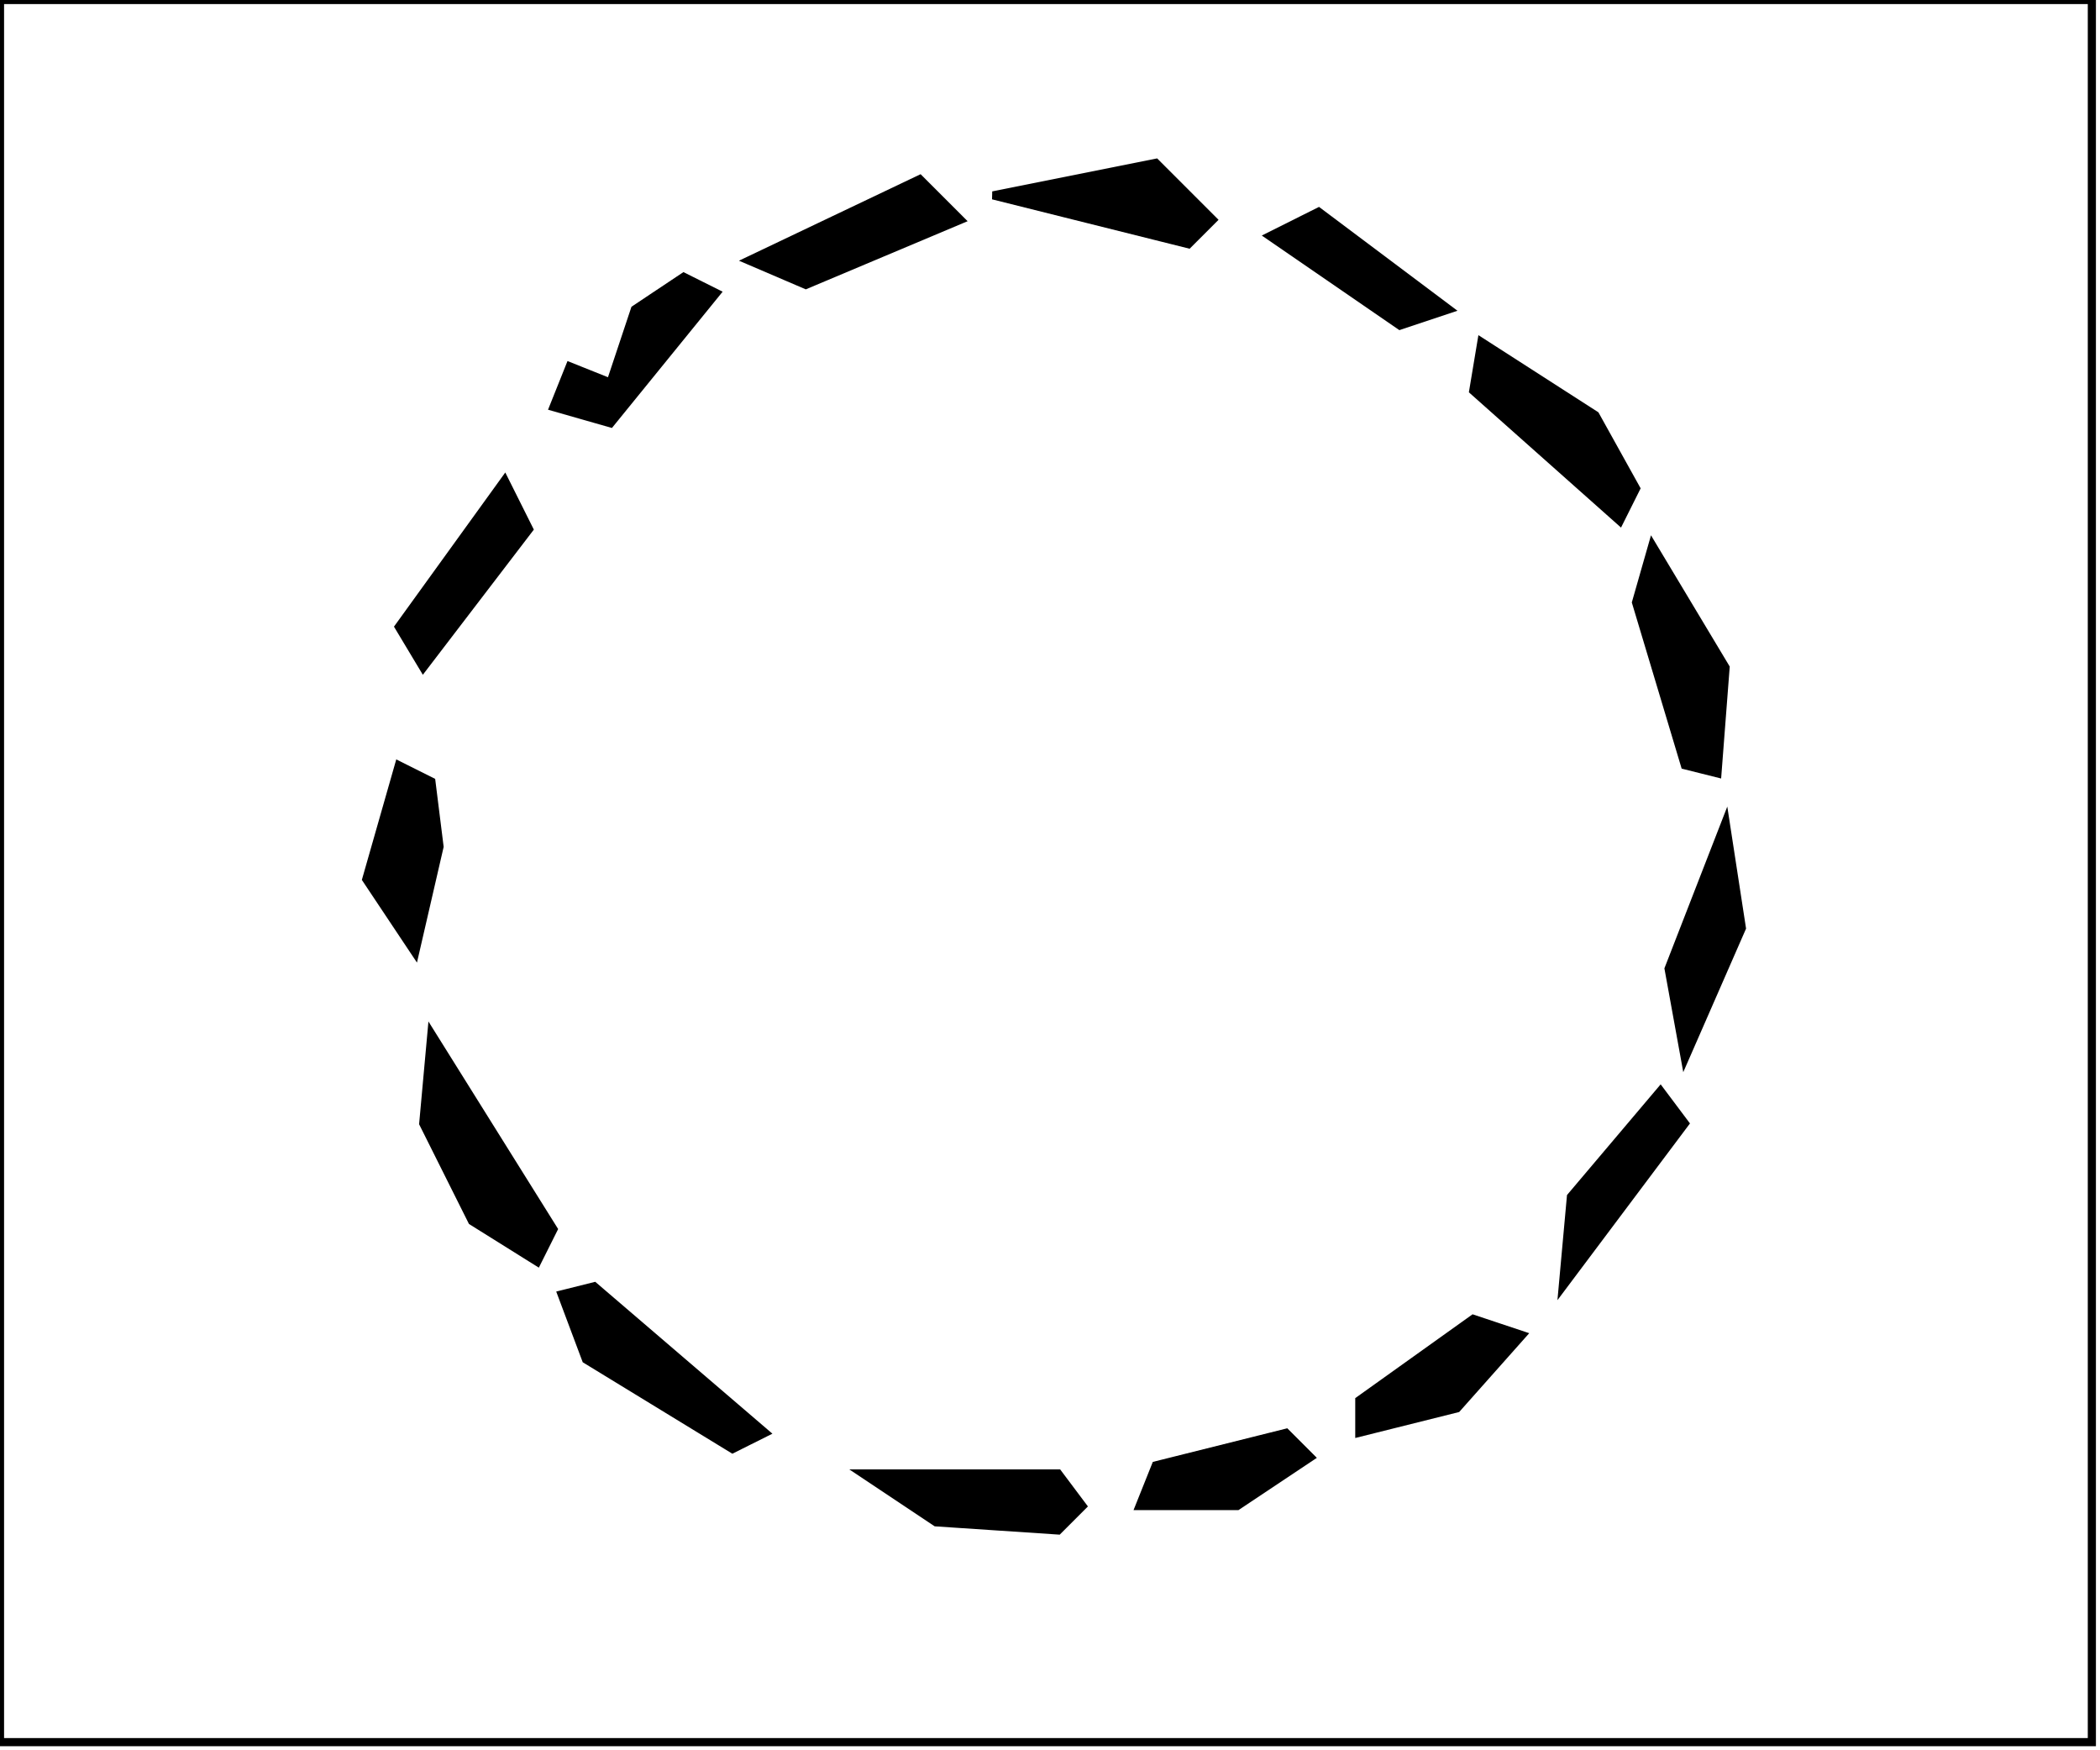 <?xml version="1.0" encoding="utf-8" ?>
<svg baseProfile="full" height="215" version="1.1" width="258" xmlns="http://www.w3.org/2000/svg" xmlns:ev="http://www.w3.org/2001/xml-events" xmlns:xlink="http://www.w3.org/1999/xlink"><defs /><rect fill="white" height="215" width="258" x="0" y="0" /><path d="M 106,181 L 130,181 L 133,185 L 130,188 L 115,187 Z" fill="black" stroke="black" stroke-width="1" /><path d="M 161,179 L 152,185 L 140,185 L 142,180 L 158,176 Z" fill="black" stroke="black" stroke-width="1" /><path d="M 187,164 L 179,173 L 167,176 L 167,172 L 181,162 Z" fill="black" stroke="black" stroke-width="1" /><path d="M 69,159 L 73,158 L 94,176 L 90,178 L 72,167 Z" fill="black" stroke="black" stroke-width="1" /><path d="M 204,134 L 207,138 L 192,158 L 193,147 Z" fill="black" stroke="black" stroke-width="1" /><path d="M 53,127 L 68,151 L 66,155 L 58,150 L 52,138 Z" fill="black" stroke="black" stroke-width="1" /><path d="M 212,101 L 214,114 L 207,130 L 205,119 Z" fill="black" stroke="black" stroke-width="1" /><path d="M 49,94 L 53,96 L 54,104 L 51,117 L 45,108 Z" fill="black" stroke="black" stroke-width="1" /><path d="M 203,67 L 212,82 L 211,95 L 207,94 L 201,74 Z" fill="black" stroke="black" stroke-width="1" /><path d="M 62,59 L 65,65 L 52,82 L 49,77 Z" fill="black" stroke="black" stroke-width="1" /><path d="M 182,42 L 196,51 L 201,60 L 199,64 L 181,48 Z" fill="black" stroke="black" stroke-width="1" /><path d="M 88,36 L 75,52 L 68,50 L 70,45 L 75,47 L 78,38 L 84,34 Z" fill="black" stroke="black" stroke-width="1" /><path d="M 156,29 L 162,26 L 178,38 L 172,40 Z" fill="black" stroke="black" stroke-width="1" /><path d="M 118,27 L 99,35 L 92,32 L 113,22 Z" fill="black" stroke="black" stroke-width="1" /><path d="M 122,24 L 142,20 L 149,27 L 146,30 Z" fill="black" stroke="black" stroke-width="1" /><path d="M 0,0 L 0,214 L 257,214 L 257,0 Z" fill="none" stroke="black" stroke-width="1" /></svg>
